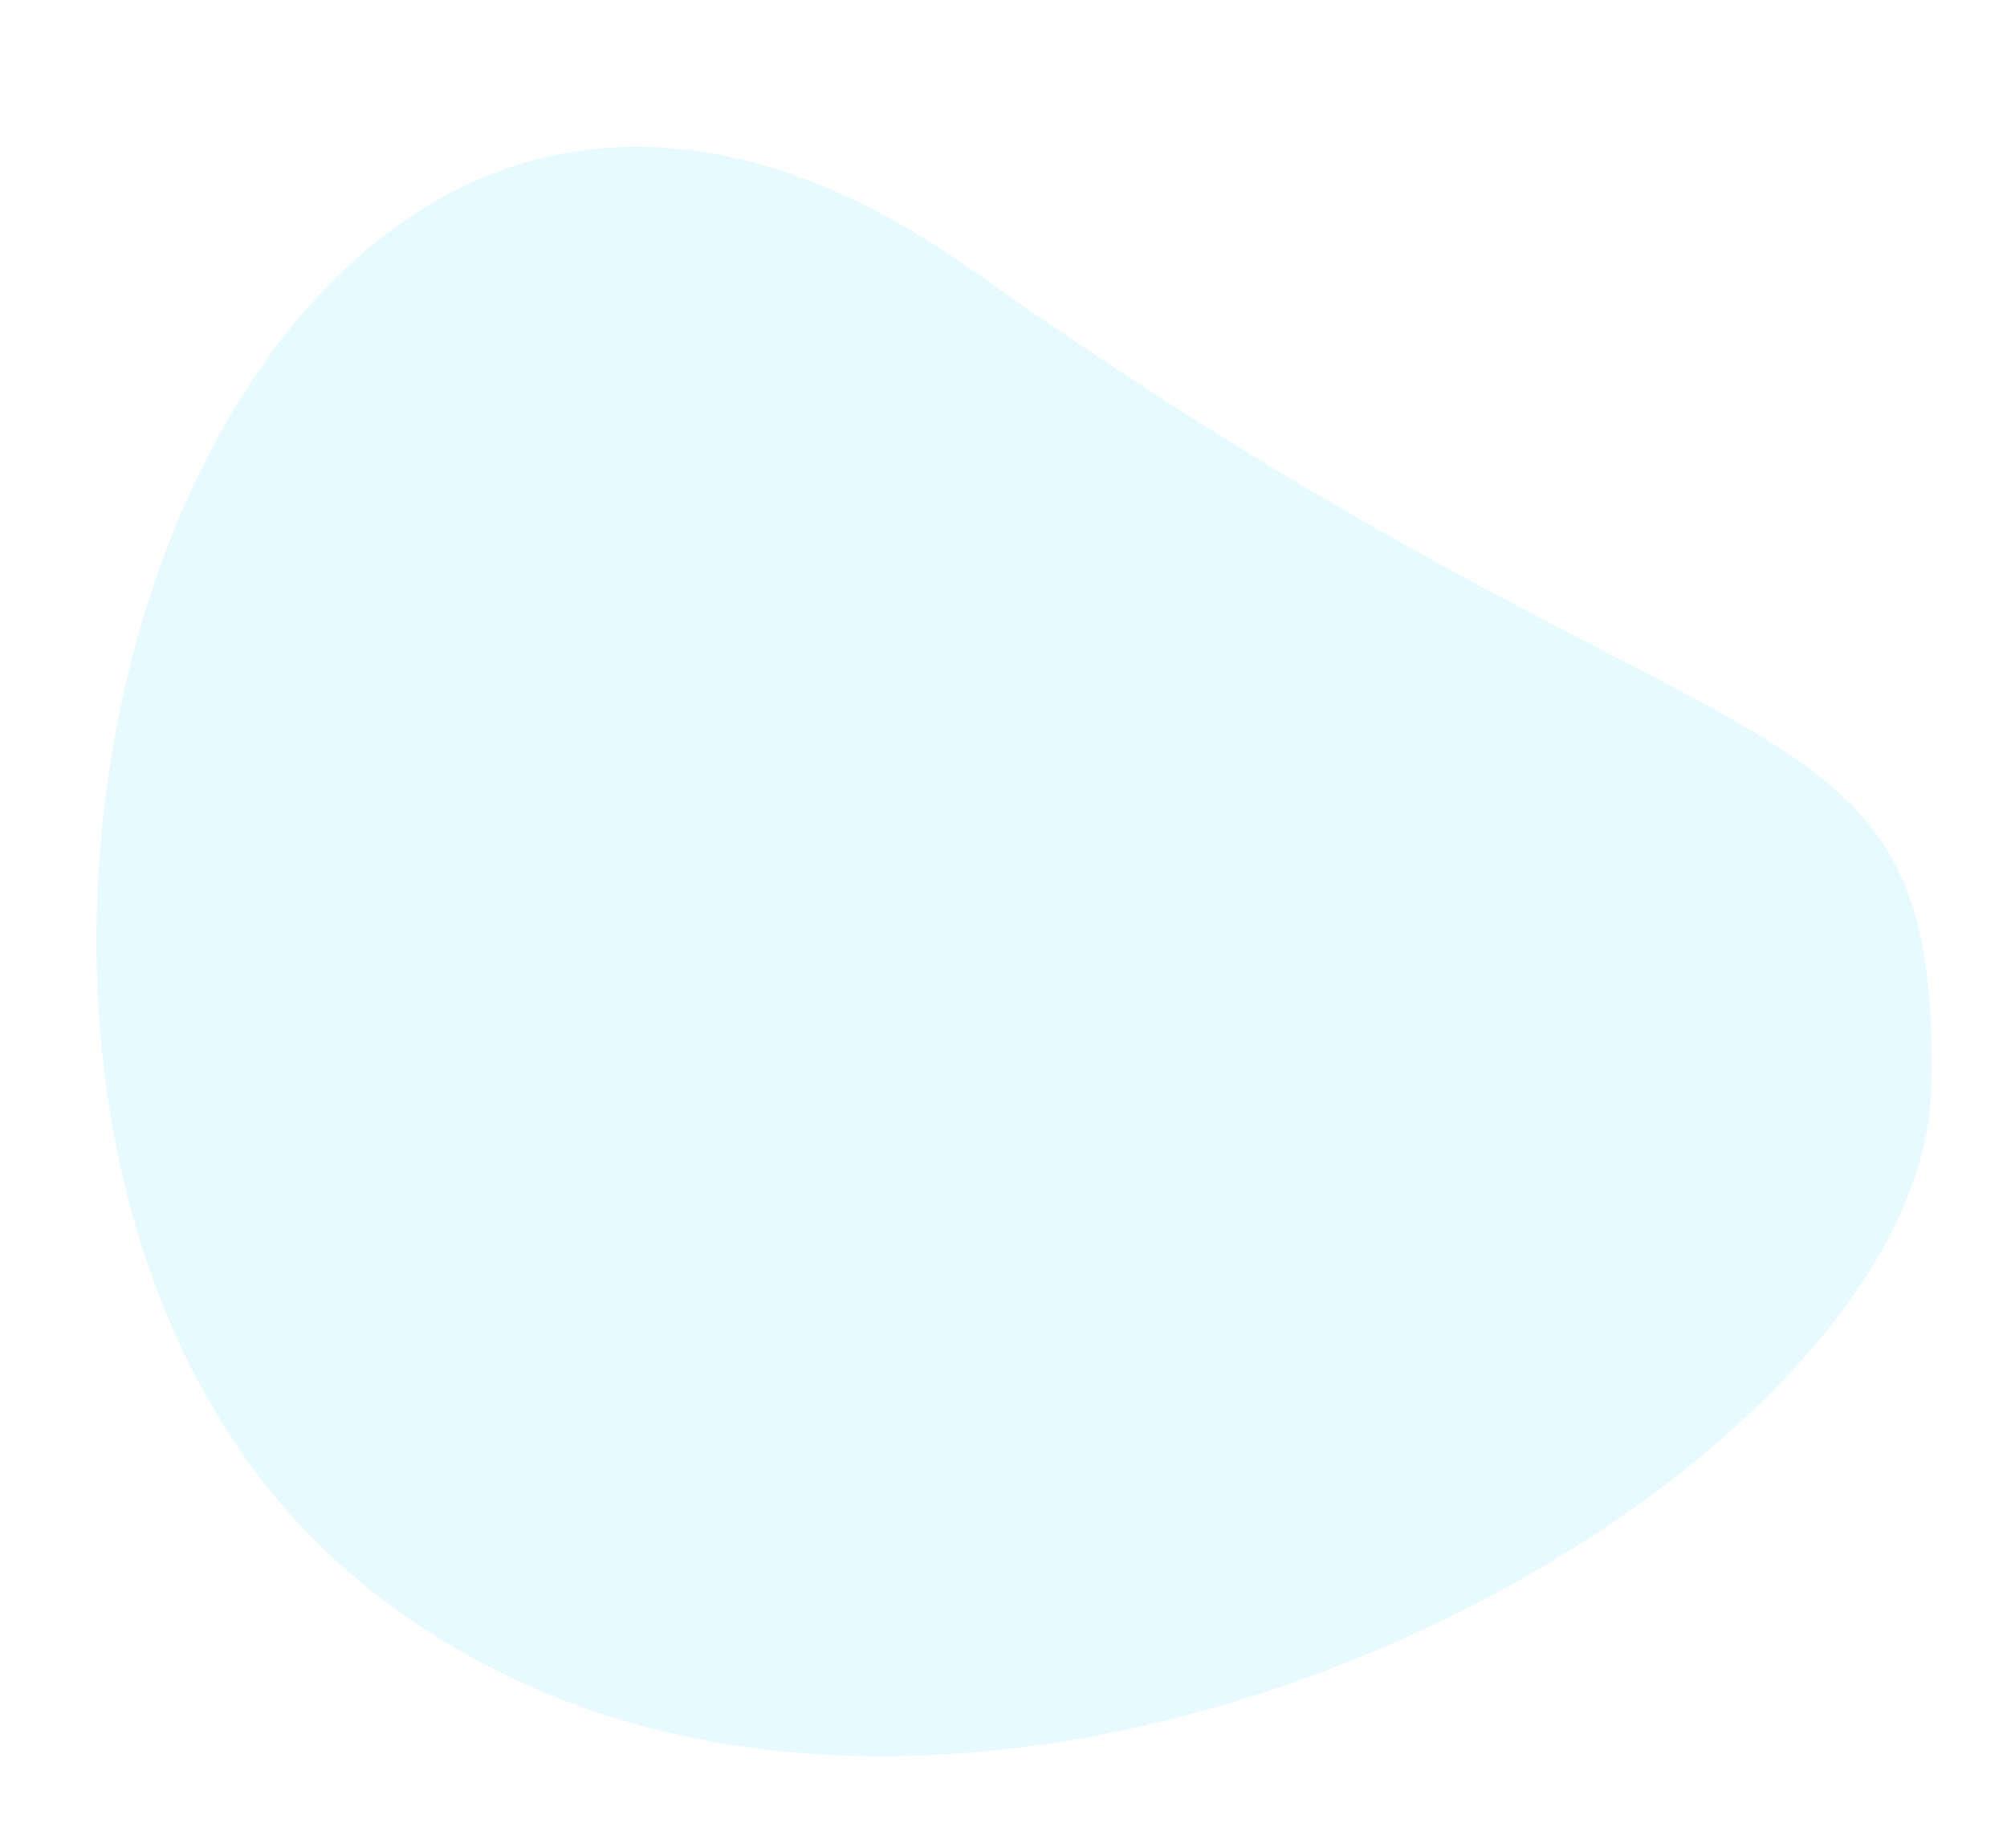 <svg xmlns="http://www.w3.org/2000/svg" width="108.078" height="99.531" viewBox="0 0 108.078 99.531"><defs><style>.a{fill:#0ecbfd;opacity:0.1;}</style></defs><path class="a" d="M51.664,8.977c37.01,33.744,49.154,27.661,45.881,49.976s-61.6,44.424-87.823,15.44S14.654-24.767,51.664,8.977Z" transform="translate(0 11.95) rotate(-7)"/></svg>